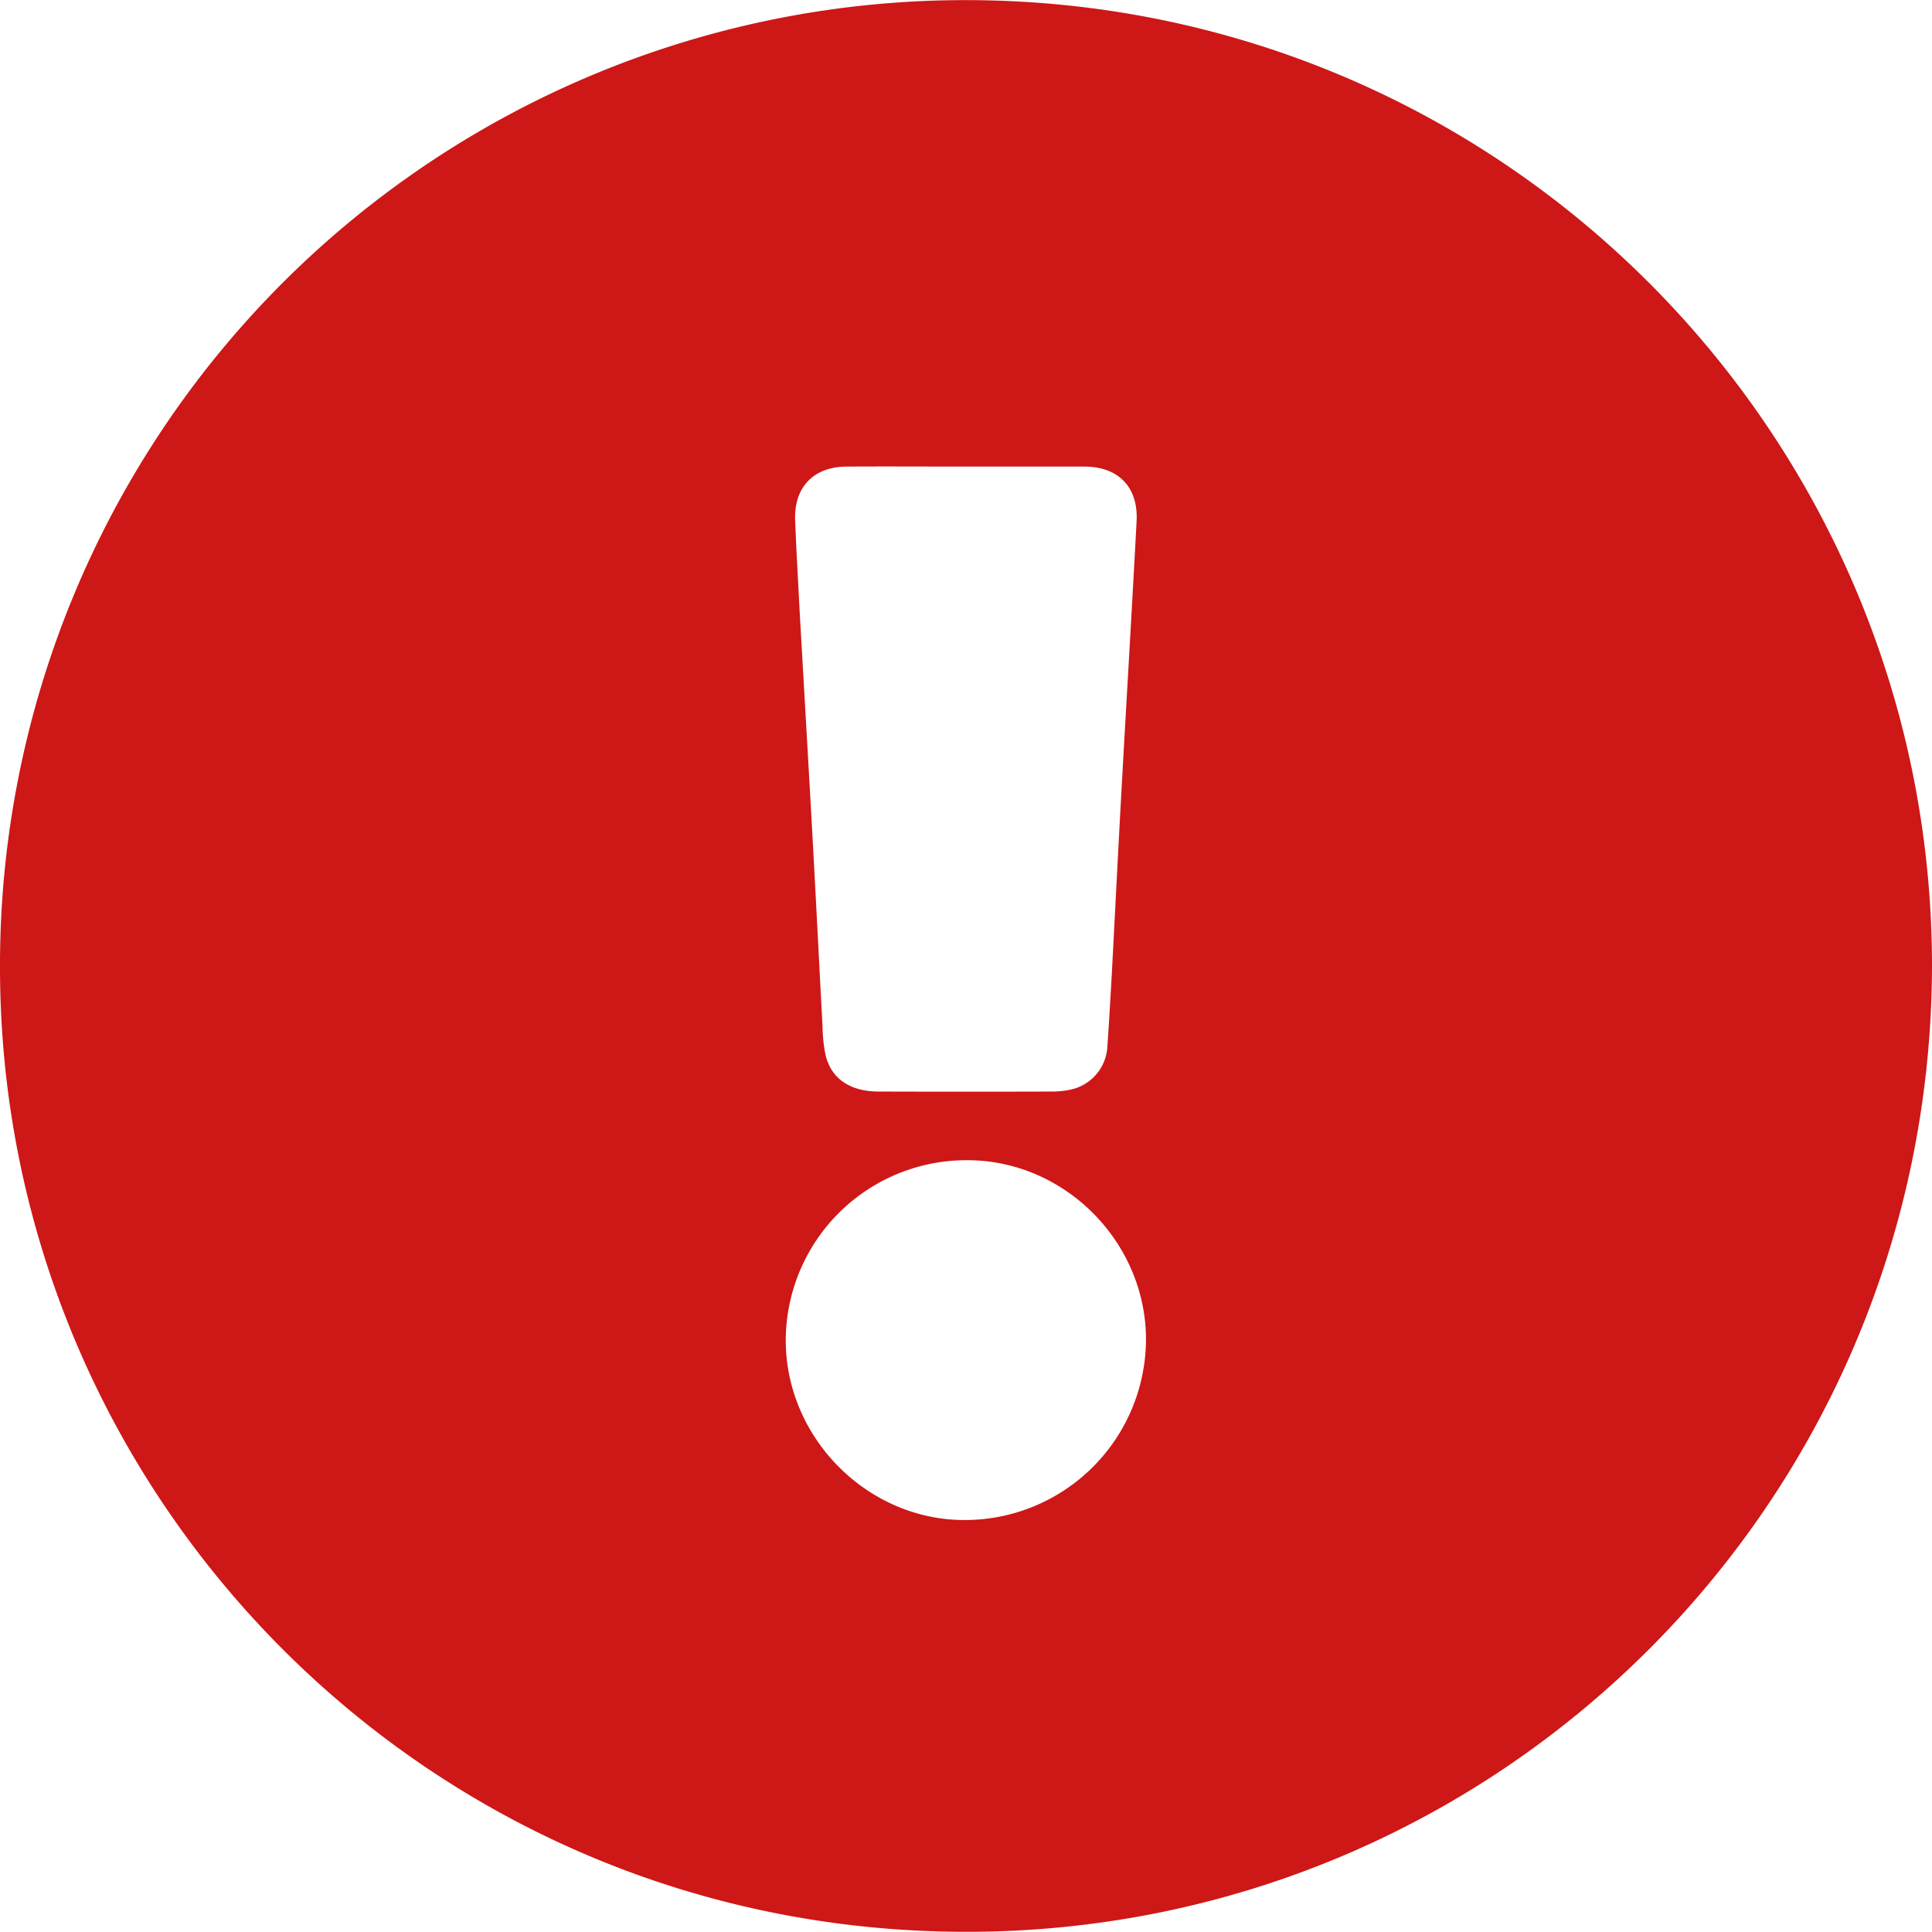 <svg id="Layer_1" data-name="Layer 1" xmlns="http://www.w3.org/2000/svg" viewBox="0 0 423.8 423.75"><defs><style>.cls-1{fill:#ce1717;}</style></defs><title>exclamation-red</title><g id="_9sJlf1.tif" data-name="9sJlf1.tif"><path class="cls-1" d="M467.9,256c-.28,117.89-95.43,212.18-212.36,211.88-118.32-.29-211.64-96.31-211.44-212a211.71,211.71,0,0,1,213-211.73C374.33,44.77,467.85,139.91,467.9,256ZM256,146.47c-8.75,0-17.5-.05-26.25,0-7.19.05-11.5,4.54-11.23,11.74.25,6.75.67,13.48,1,20.22.94,16.46,1.91,32.92,2.82,49.39.76,13.8,1.44,27.61,2.19,41.42a33.68,33.68,0,0,0,.69,6.44c1.3,5.13,5.4,7.86,11.6,7.88q19.13.06,38.25,0a19.21,19.21,0,0,0,4.2-.5,10.2,10.2,0,0,0,7.7-8.84c.39-5.4.69-10.8,1-16.21.73-13.64,1.4-27.28,2.16-40.92,1.08-19.54,2.26-39.08,3.29-58.62.4-7.5-4-12-11.46-12C273.33,146.45,264.66,146.47,256,146.47Zm0,152.15a39.64,39.64,0,0,0-39.54,39.93c.26,21.39,18.25,39.16,39.49,39a39.75,39.75,0,0,0,39.53-40C295.24,316.17,277.28,298.45,256,298.62Z" transform="translate(-44.1 -44.12)"/></g></svg>